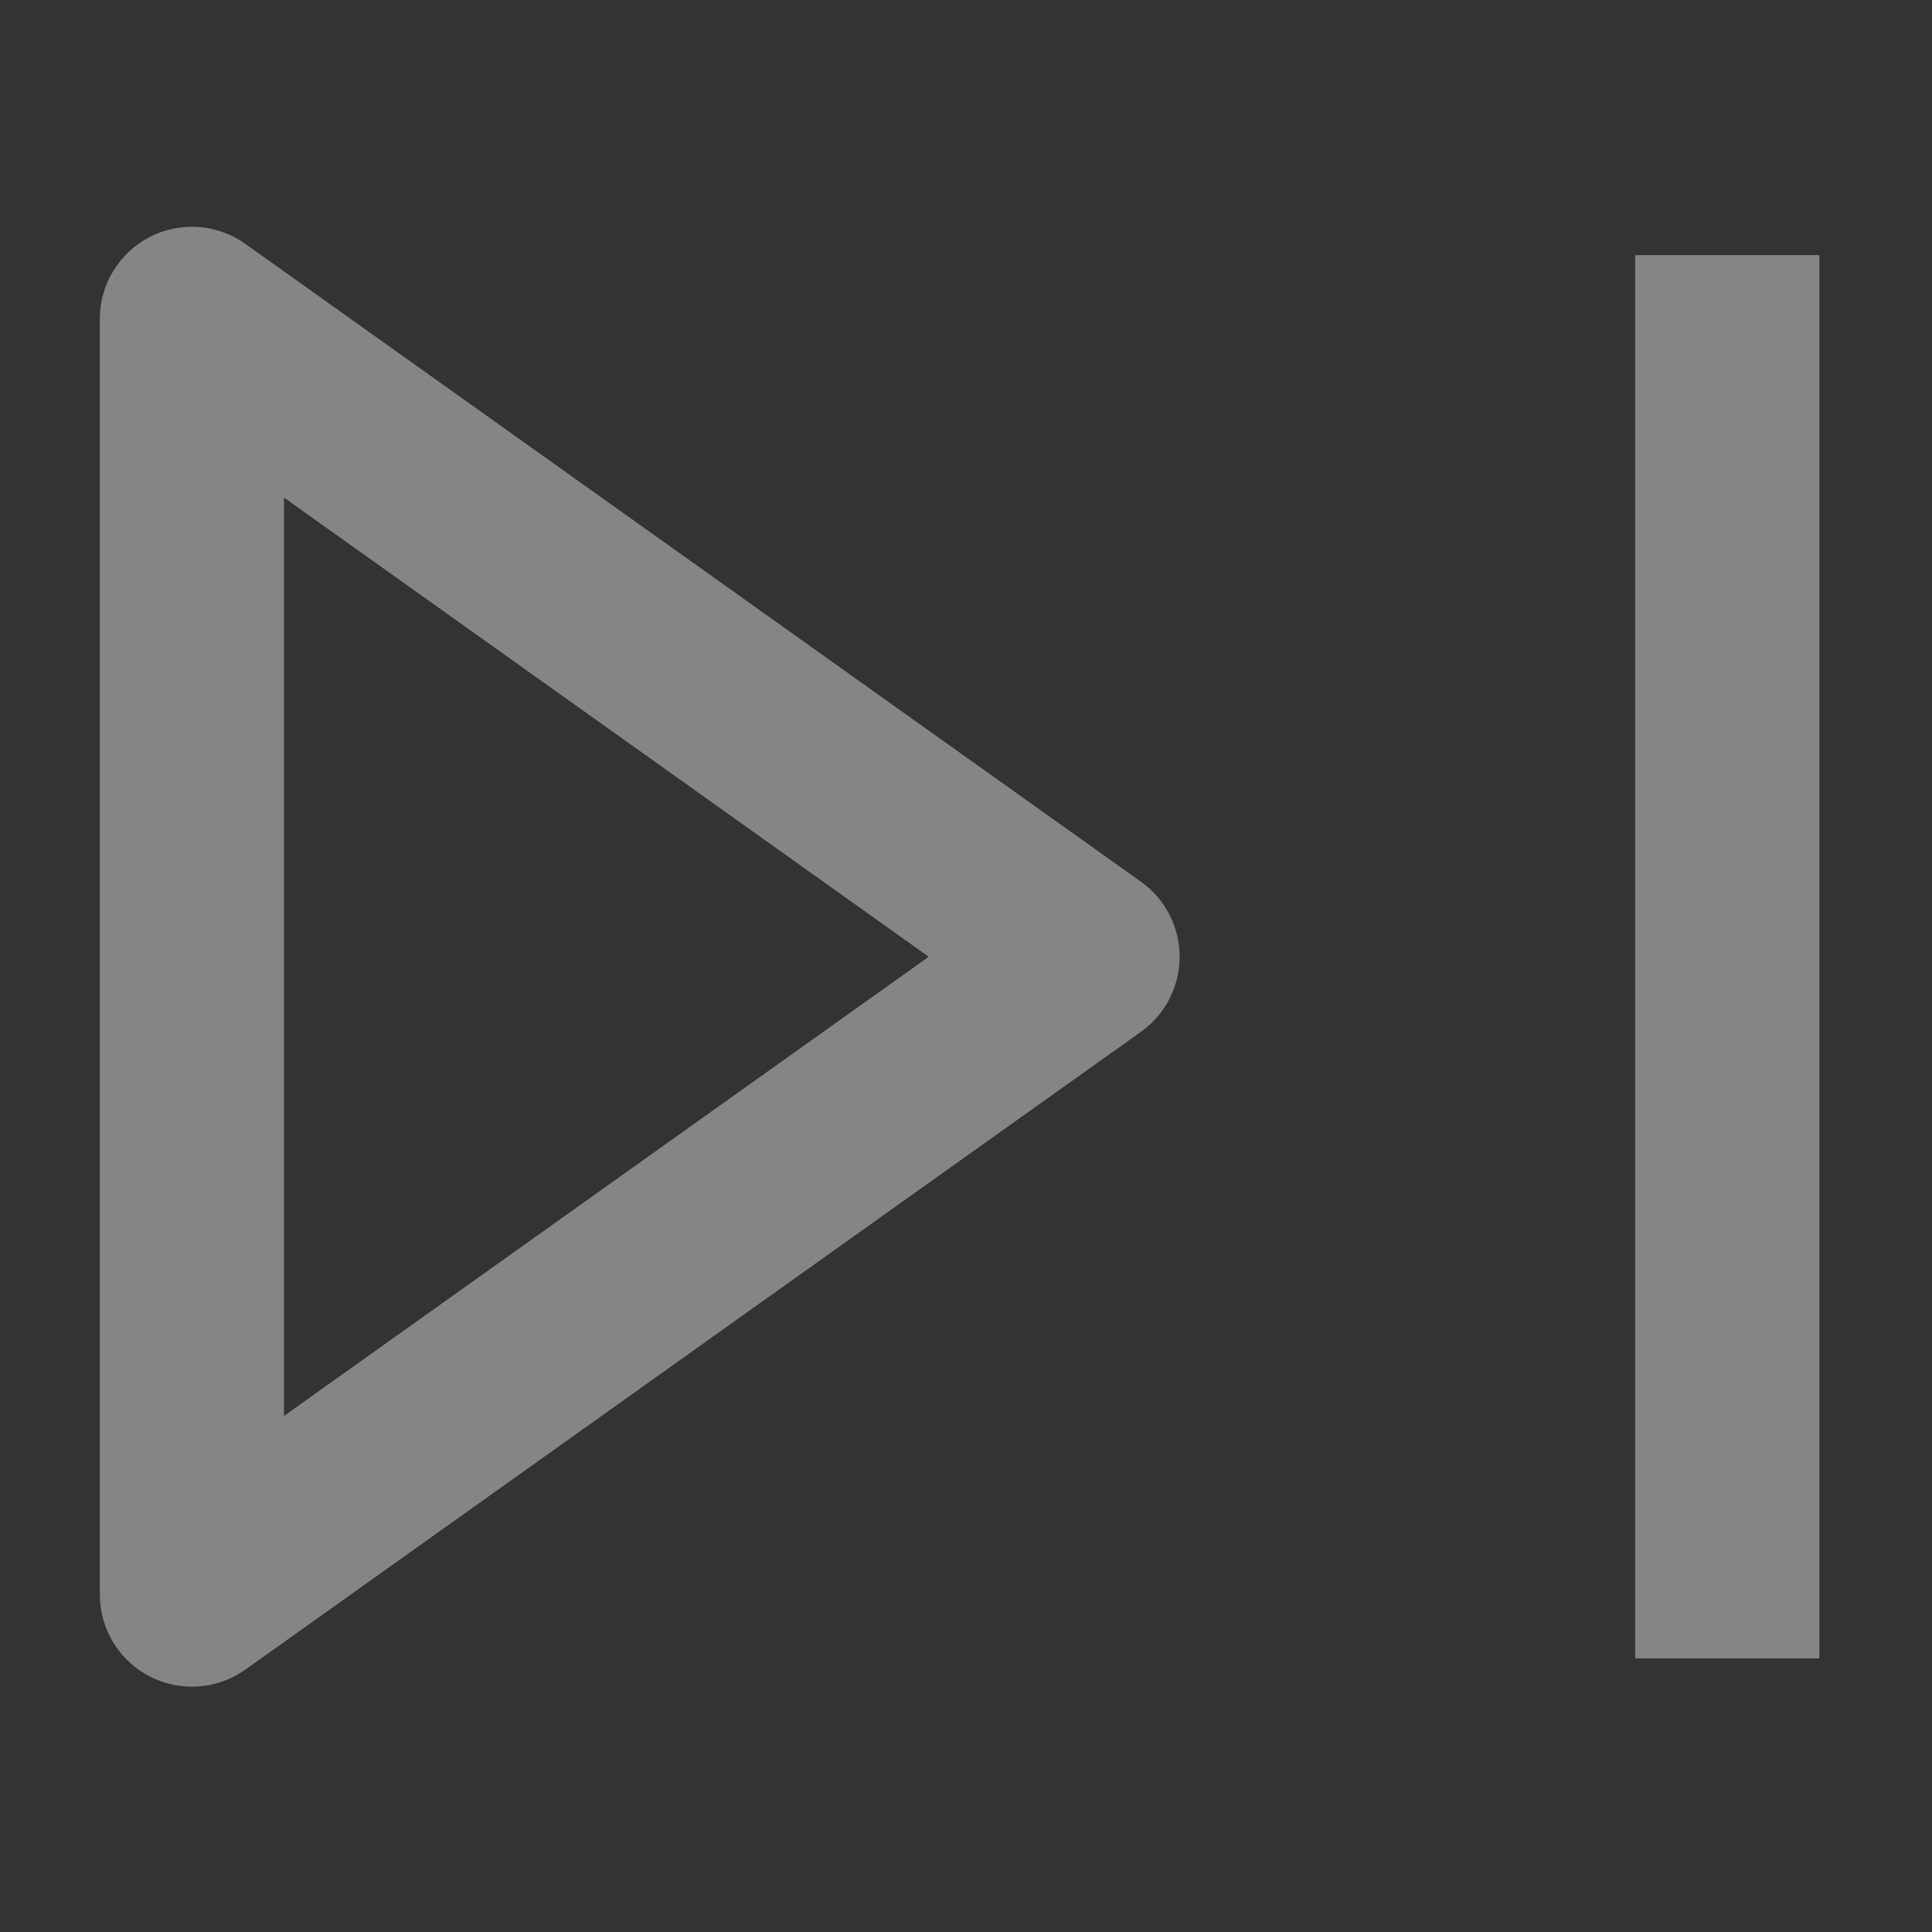 <svg width="21" height="21" viewBox="0 0 21 21" fill="none" xmlns="http://www.w3.org/2000/svg">
<rect x="0" y="0" width="21" height="21" fill="#333333" stroke="none"/>
<path d="M2.086 3.466L2.667 2.651C2.362 2.433 1.96 2.405 1.627 2.576C1.294 2.748 1.085 3.092 1.085 3.466H2.086ZM2.086 17.332H1.085C1.085 17.707 1.294 18.05 1.627 18.222C1.96 18.394 2.362 18.365 2.667 18.148L2.086 17.332ZM11.821 10.399L12.402 11.215C12.666 11.027 12.822 10.723 12.822 10.399C12.822 10.075 12.666 9.772 12.402 9.584L11.821 10.399ZM1.085 3.466V17.332H3.087V3.466H1.085ZM2.667 18.148L12.402 11.215L11.24 9.584L1.505 16.517L2.667 18.148ZM12.402 9.584L2.667 2.651L1.505 4.282L11.24 11.215L12.402 9.584ZM17.773 2.773V18.026H19.776V2.773H17.773Z" fill="white" fill-opacity="0.4"/>
</svg>
